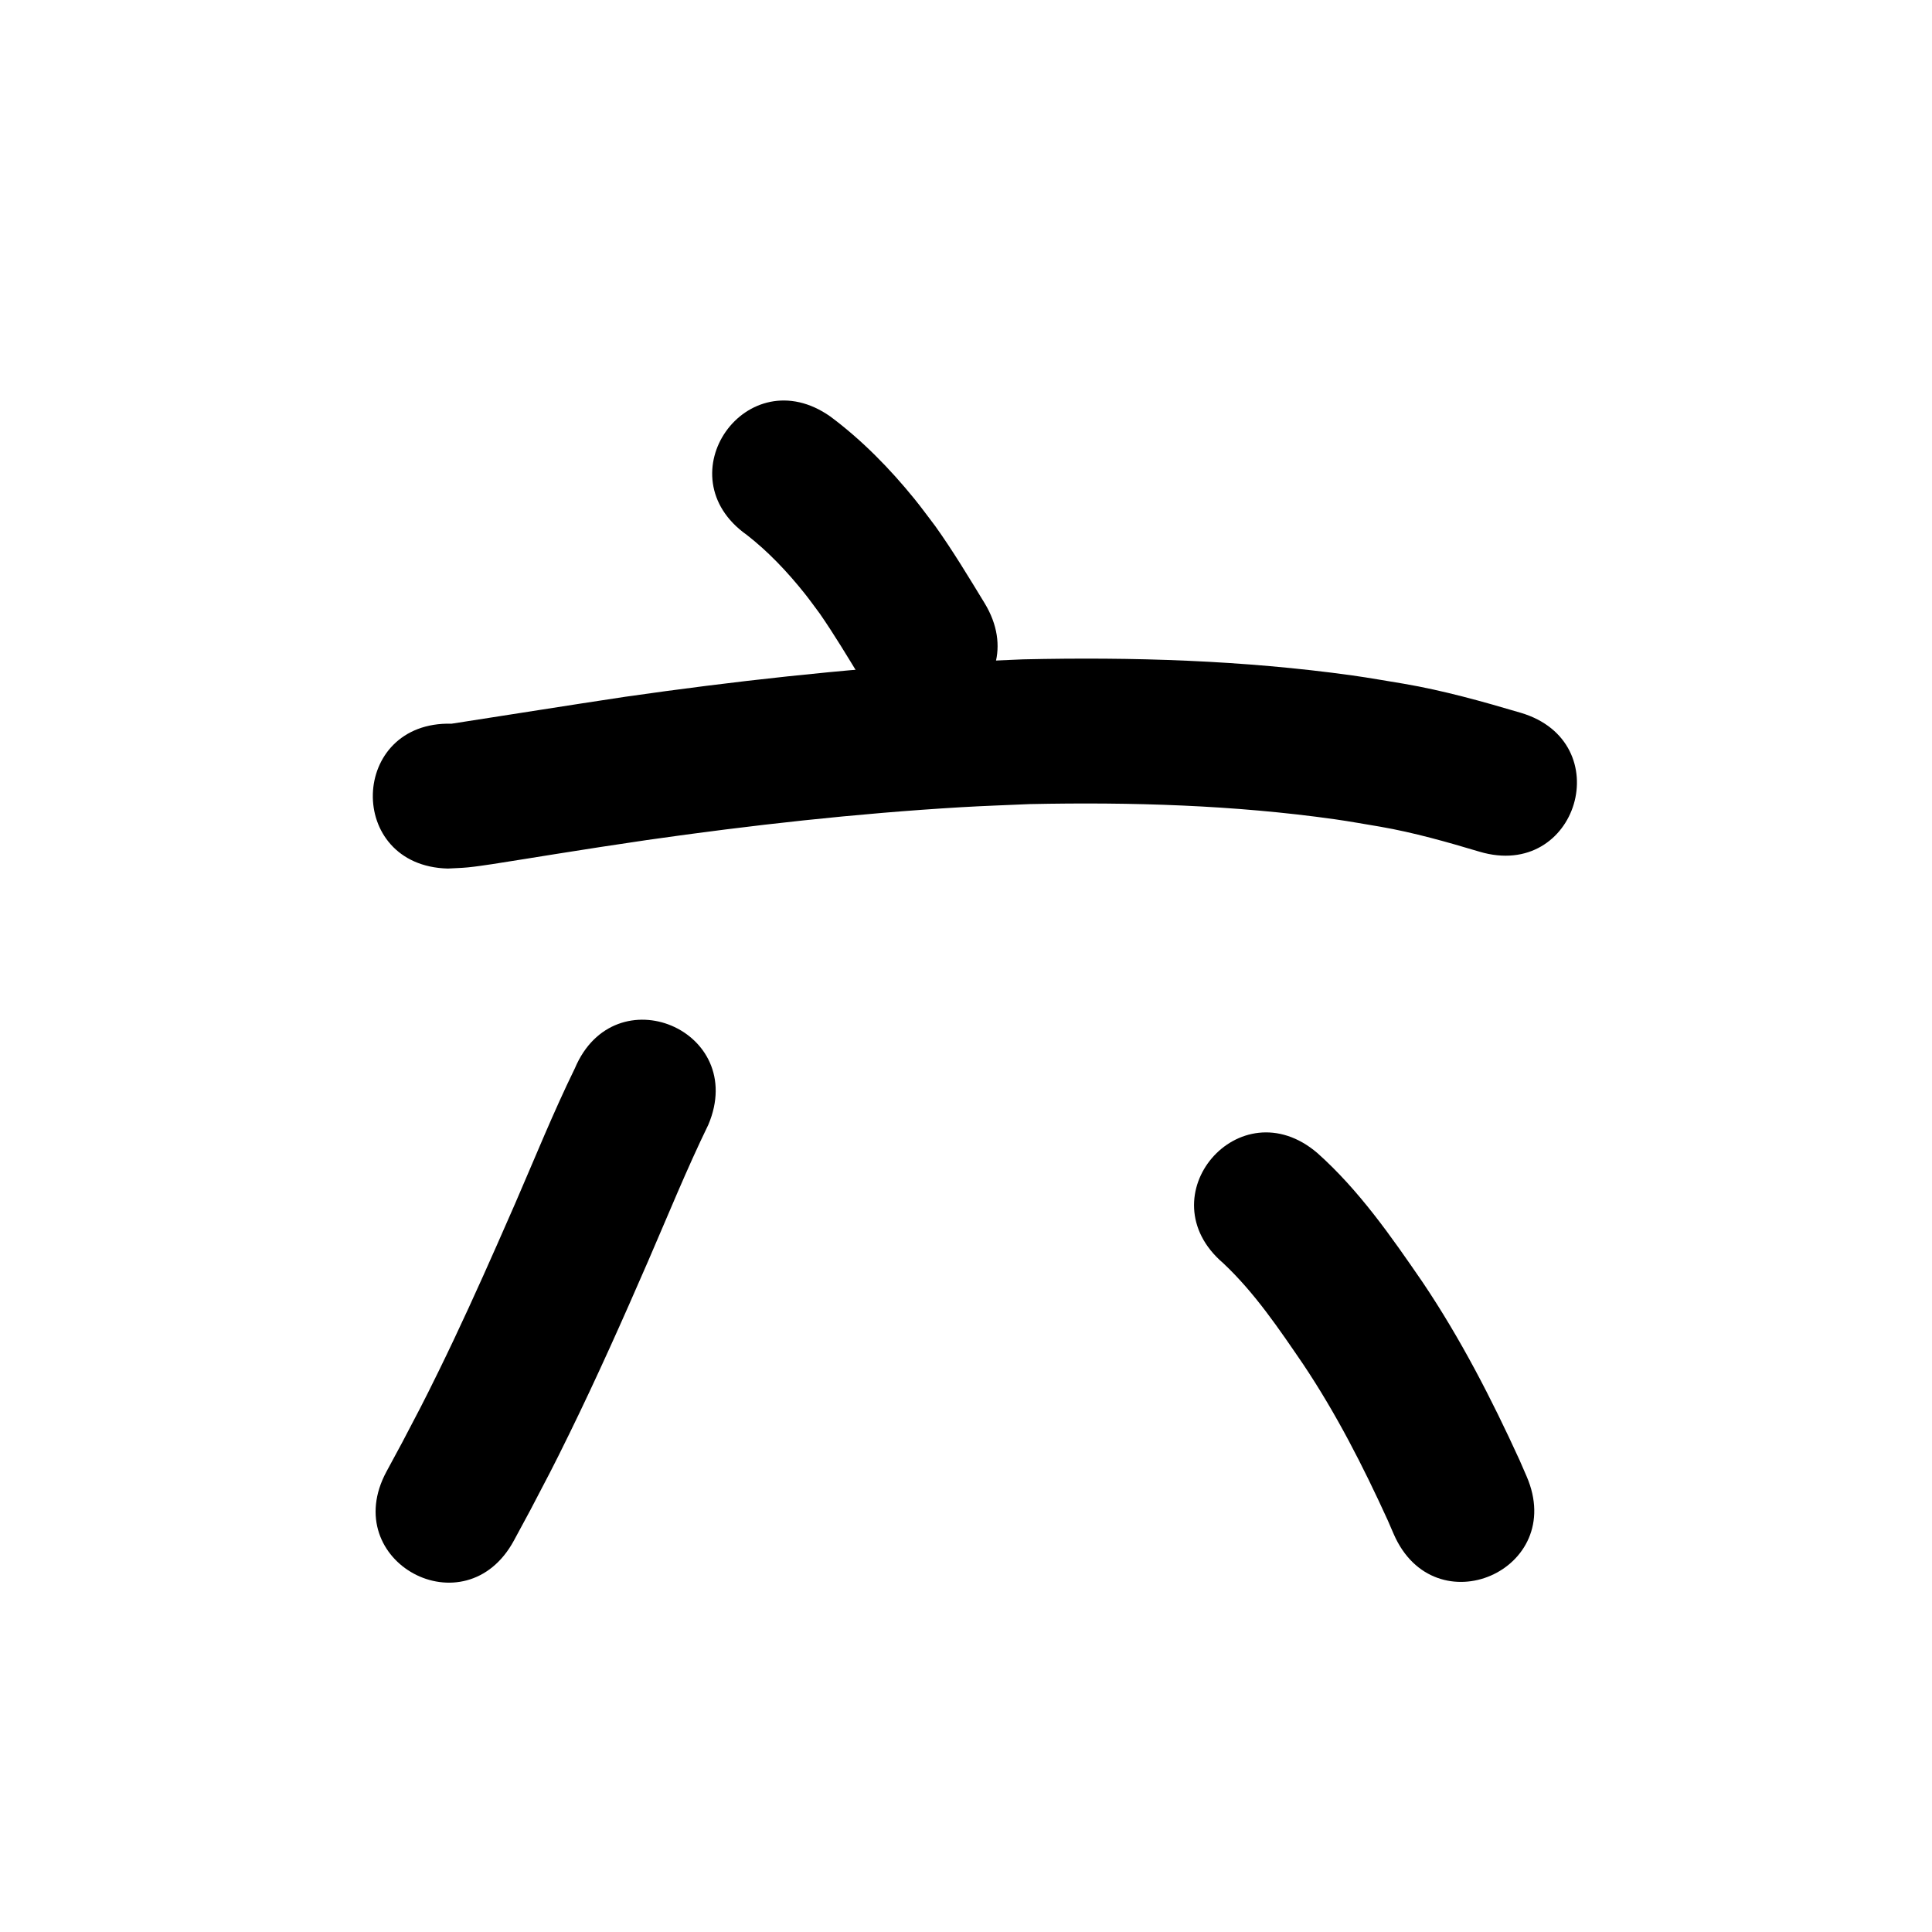 <?xml version="1.0" ?>
<svg xmlns="http://www.w3.org/2000/svg" width="1000" height="1000">
<path d="m 386.568,276.886 c 11.168,8.696 21.034,19.177 29.859,30.22 2.749,3.44 5.29,7.04 7.936,10.56 7.514,10.877 14.31,22.22 21.189,33.501 27.618,45.274 91.645,6.216 64.027,-39.058 v 0 c -8.208,-13.449 -16.33,-26.969 -25.49,-39.805 -3.585,-4.683 -7.037,-9.471 -10.755,-14.05 -12.791,-15.755 -27.191,-30.47 -43.479,-42.615 -43.309,-30.608 -86.595,30.639 -43.287,61.248 z"/>
<path d="m 231.766,449.562 c 3.497,-0.205 7.004,-0.268 10.489,-0.616 4.235,-0.423 8.445,-1.075 12.656,-1.693 4.25,-0.623 29.879,-4.76 32.618,-5.195 24.925,-3.952 21.008,-3.306 47.309,-7.254 53.97,-7.719 108.256,-13.763 162.694,-16.993 11.796,-0.7 23.609,-1.073 35.414,-1.609 52.715,-1.098 105.702,0.488 157.976,7.852 7.891,1.112 15.729,2.576 23.593,3.865 17.402,3.036 34.372,7.864 51.266,12.915 50.838,15.1 72.193,-56.795 21.355,-71.896 v 0 c -19.972,-5.9 -40.032,-11.539 -60.598,-15.049 -8.896,-1.434 -17.764,-3.061 -26.689,-4.302 -56.376,-7.838 -113.497,-9.592 -170.338,-8.307 -12.488,0.577 -24.985,0.986 -37.464,1.731 -56.33,3.365 -112.501,9.628 -168.347,17.624 -30.013,4.508 -59.975,9.326 -89.969,13.952 -53.015,-1.392 -54.983,73.582 -1.969,74.974 z"/>
<path d="m 297.55,552.951 c -11.219,22.946 -20.788,46.674 -30.954,70.101 -3.092,7.037 -6.17,14.079 -9.277,21.11 -9.716,21.988 -19.641,43.856 -30.222,65.445 -8.588,17.522 -10.172,20.292 -18.973,37.11 -2.694,4.989 -5.388,9.979 -8.082,14.968 -25.187,46.67 40.814,82.29 66.001,35.62 v 0 c 2.847,-5.278 5.695,-10.557 8.542,-15.835 9.321,-17.838 11.05,-20.875 20.115,-39.388 14.373,-29.353 27.672,-59.205 40.697,-89.176 10.266,-23.662 19.969,-47.592 31.251,-70.796 20.619,-48.861 -48.481,-78.02 -69.099,-29.159 z"/>
<path d="m 633.122,653.804 c 16.3,15.307 28.884,34.016 41.434,52.374 17.058,25.489 31.021,52.833 43.724,80.696 1.028,2.373 2.056,4.747 3.085,7.12 21.122,48.645 89.917,18.774 68.795,-29.871 v 0 c -1.219,-2.802 -2.438,-5.603 -3.657,-8.405 -14.53,-31.771 -30.557,-62.915 -50.088,-91.949 -16.306,-23.725 -32.928,-47.681 -54.546,-66.963 -40.304,-34.469 -89.05,22.529 -48.747,56.998 z"/>
</svg>
